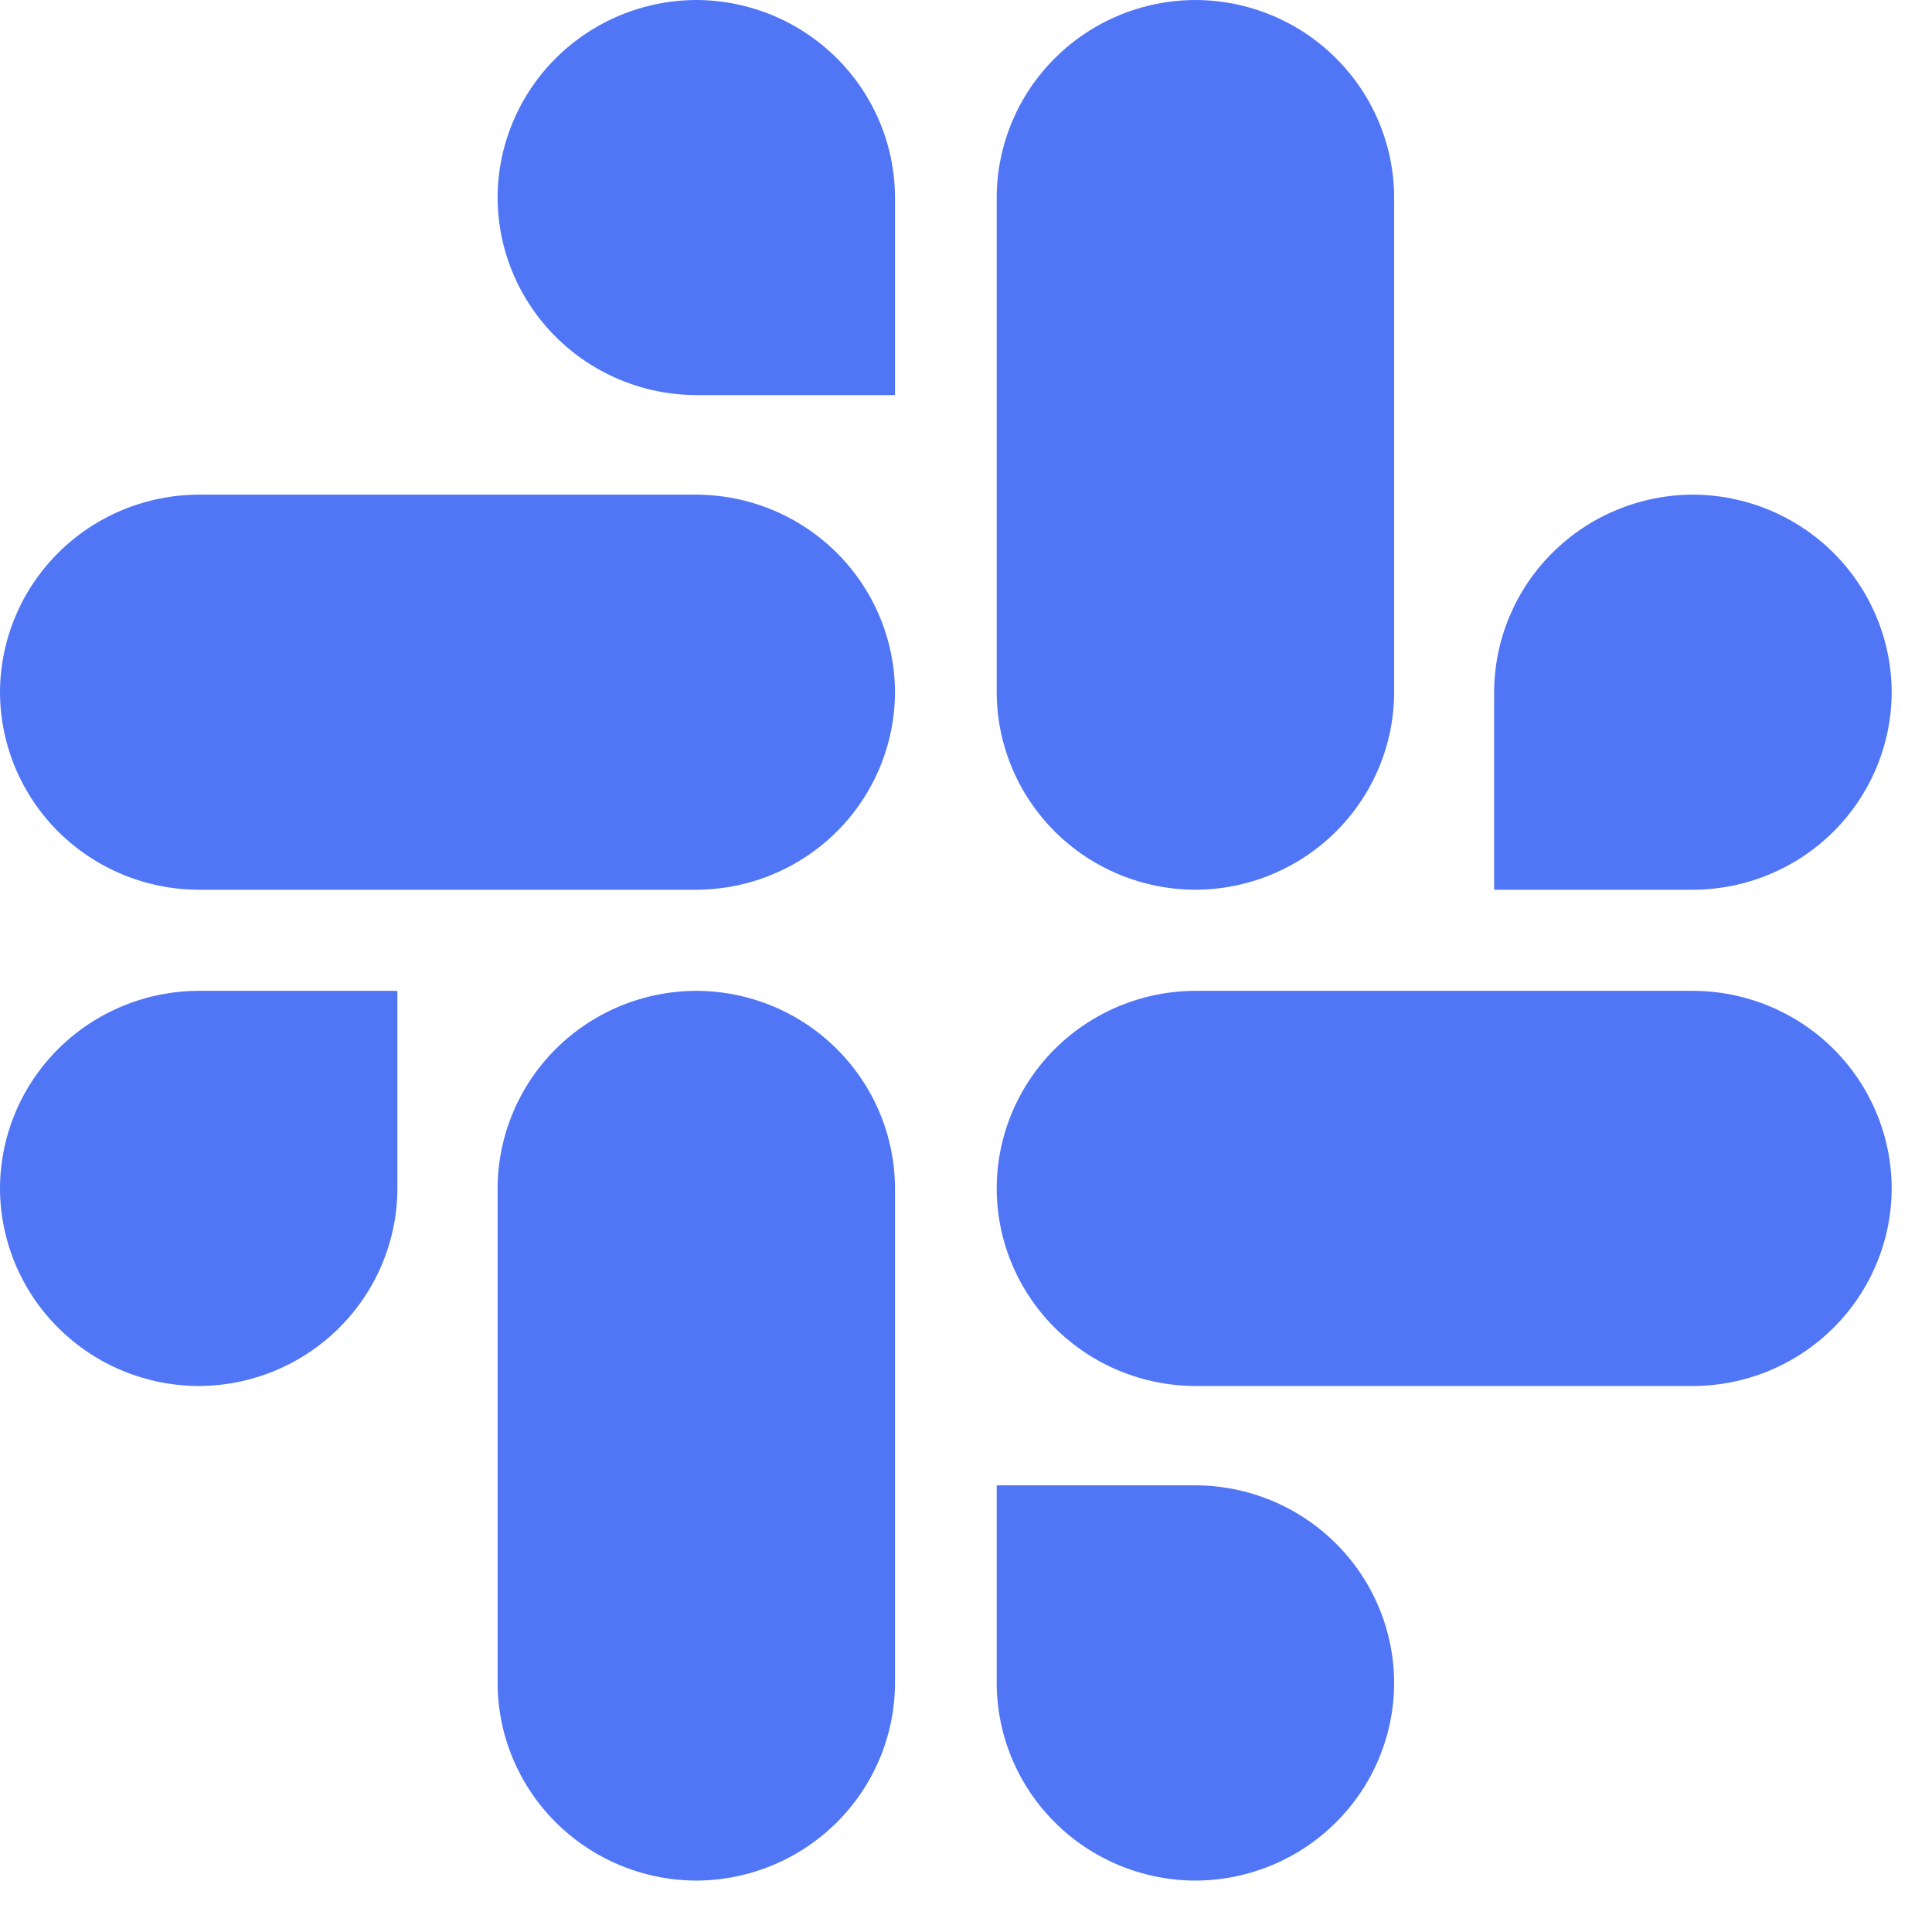 <svg width="36" height="36" viewBox="0 0 36 36" fill="none" xmlns="http://www.w3.org/2000/svg">
<g id="&#240;&#159;&#166;&#134; icon &#34;slack&#34;">
<path id="Vector" d="M7.405 22.142C7.403 23.118 7.013 24.053 6.319 24.743C5.626 25.434 4.685 25.823 3.704 25.826C2.722 25.824 1.781 25.435 1.087 24.744C0.393 24.054 0.002 23.118 0 22.142C0.003 21.167 0.394 20.232 1.088 19.542C1.782 18.853 2.723 18.465 3.704 18.463H7.405V22.142ZM9.272 22.142C9.275 21.167 9.666 20.232 10.359 19.543C11.053 18.853 11.993 18.465 12.975 18.463C13.956 18.465 14.896 18.853 15.589 19.543C16.283 20.232 16.674 21.167 16.677 22.142V31.36C16.675 32.335 16.284 33.27 15.59 33.96C14.896 34.65 13.956 35.039 12.975 35.042C11.993 35.039 11.053 34.65 10.359 33.96C9.665 33.27 9.274 32.335 9.272 31.36V22.142ZM12.975 7.362C11.994 7.359 11.054 6.971 10.36 6.281C9.666 5.592 9.275 4.657 9.272 3.682C9.274 2.707 9.665 1.772 10.359 1.082C11.053 0.392 11.993 0.003 12.975 0C13.956 0.003 14.896 0.392 15.59 1.082C16.284 1.772 16.675 2.707 16.677 3.682V7.362H12.975ZM12.975 9.217C13.956 9.22 14.896 9.609 15.59 10.299C16.283 10.988 16.674 11.923 16.677 12.898C16.674 13.874 16.283 14.808 15.59 15.498C14.896 16.188 13.956 16.576 12.975 16.579H3.704C2.723 16.577 1.782 16.188 1.088 15.499C0.394 14.809 0.003 13.874 0 12.898C0.003 11.923 0.394 10.988 1.088 10.298C1.782 9.608 2.723 9.22 3.704 9.217H12.975ZM27.841 12.898C27.843 11.923 28.235 10.988 28.929 10.298C29.623 9.608 30.563 9.22 31.545 9.217C32.526 9.22 33.467 9.608 34.161 10.298C34.855 10.988 35.246 11.923 35.249 12.898C35.246 13.874 34.855 14.809 34.161 15.499C33.467 16.188 32.526 16.577 31.545 16.579H27.841V12.898ZM25.978 12.898C25.976 13.874 25.584 14.809 24.89 15.499C24.195 16.189 23.254 16.577 22.273 16.579C21.292 16.576 20.352 16.188 19.658 15.498C18.965 14.808 18.574 13.874 18.572 12.898V3.682C18.574 2.707 18.964 1.772 19.658 1.082C20.351 0.392 21.291 0.003 22.273 0C23.255 0.002 24.196 0.39 24.89 1.081C25.585 1.771 25.976 2.706 25.978 3.682V12.898ZM22.273 27.677C23.255 27.679 24.196 28.068 24.89 28.758C25.585 29.448 25.976 30.384 25.978 31.36C25.976 32.336 25.585 33.271 24.89 33.961C24.196 34.651 23.255 35.04 22.273 35.042C21.291 35.039 20.351 34.65 19.658 33.96C18.964 33.27 18.574 32.335 18.572 31.36V27.677H22.273ZM22.273 25.826C21.291 25.823 20.351 25.434 19.657 24.744C18.963 24.053 18.573 23.118 18.572 22.142C18.574 21.167 18.965 20.233 19.658 19.543C20.352 18.854 21.292 18.465 22.273 18.463H31.545C32.526 18.465 33.467 18.853 34.161 19.542C34.855 20.232 35.246 21.167 35.249 22.142C35.247 23.118 34.856 24.054 34.162 24.744C33.468 25.435 32.527 25.824 31.545 25.826H22.273Z" fill="#5076F6"/>
</g>
</svg>
